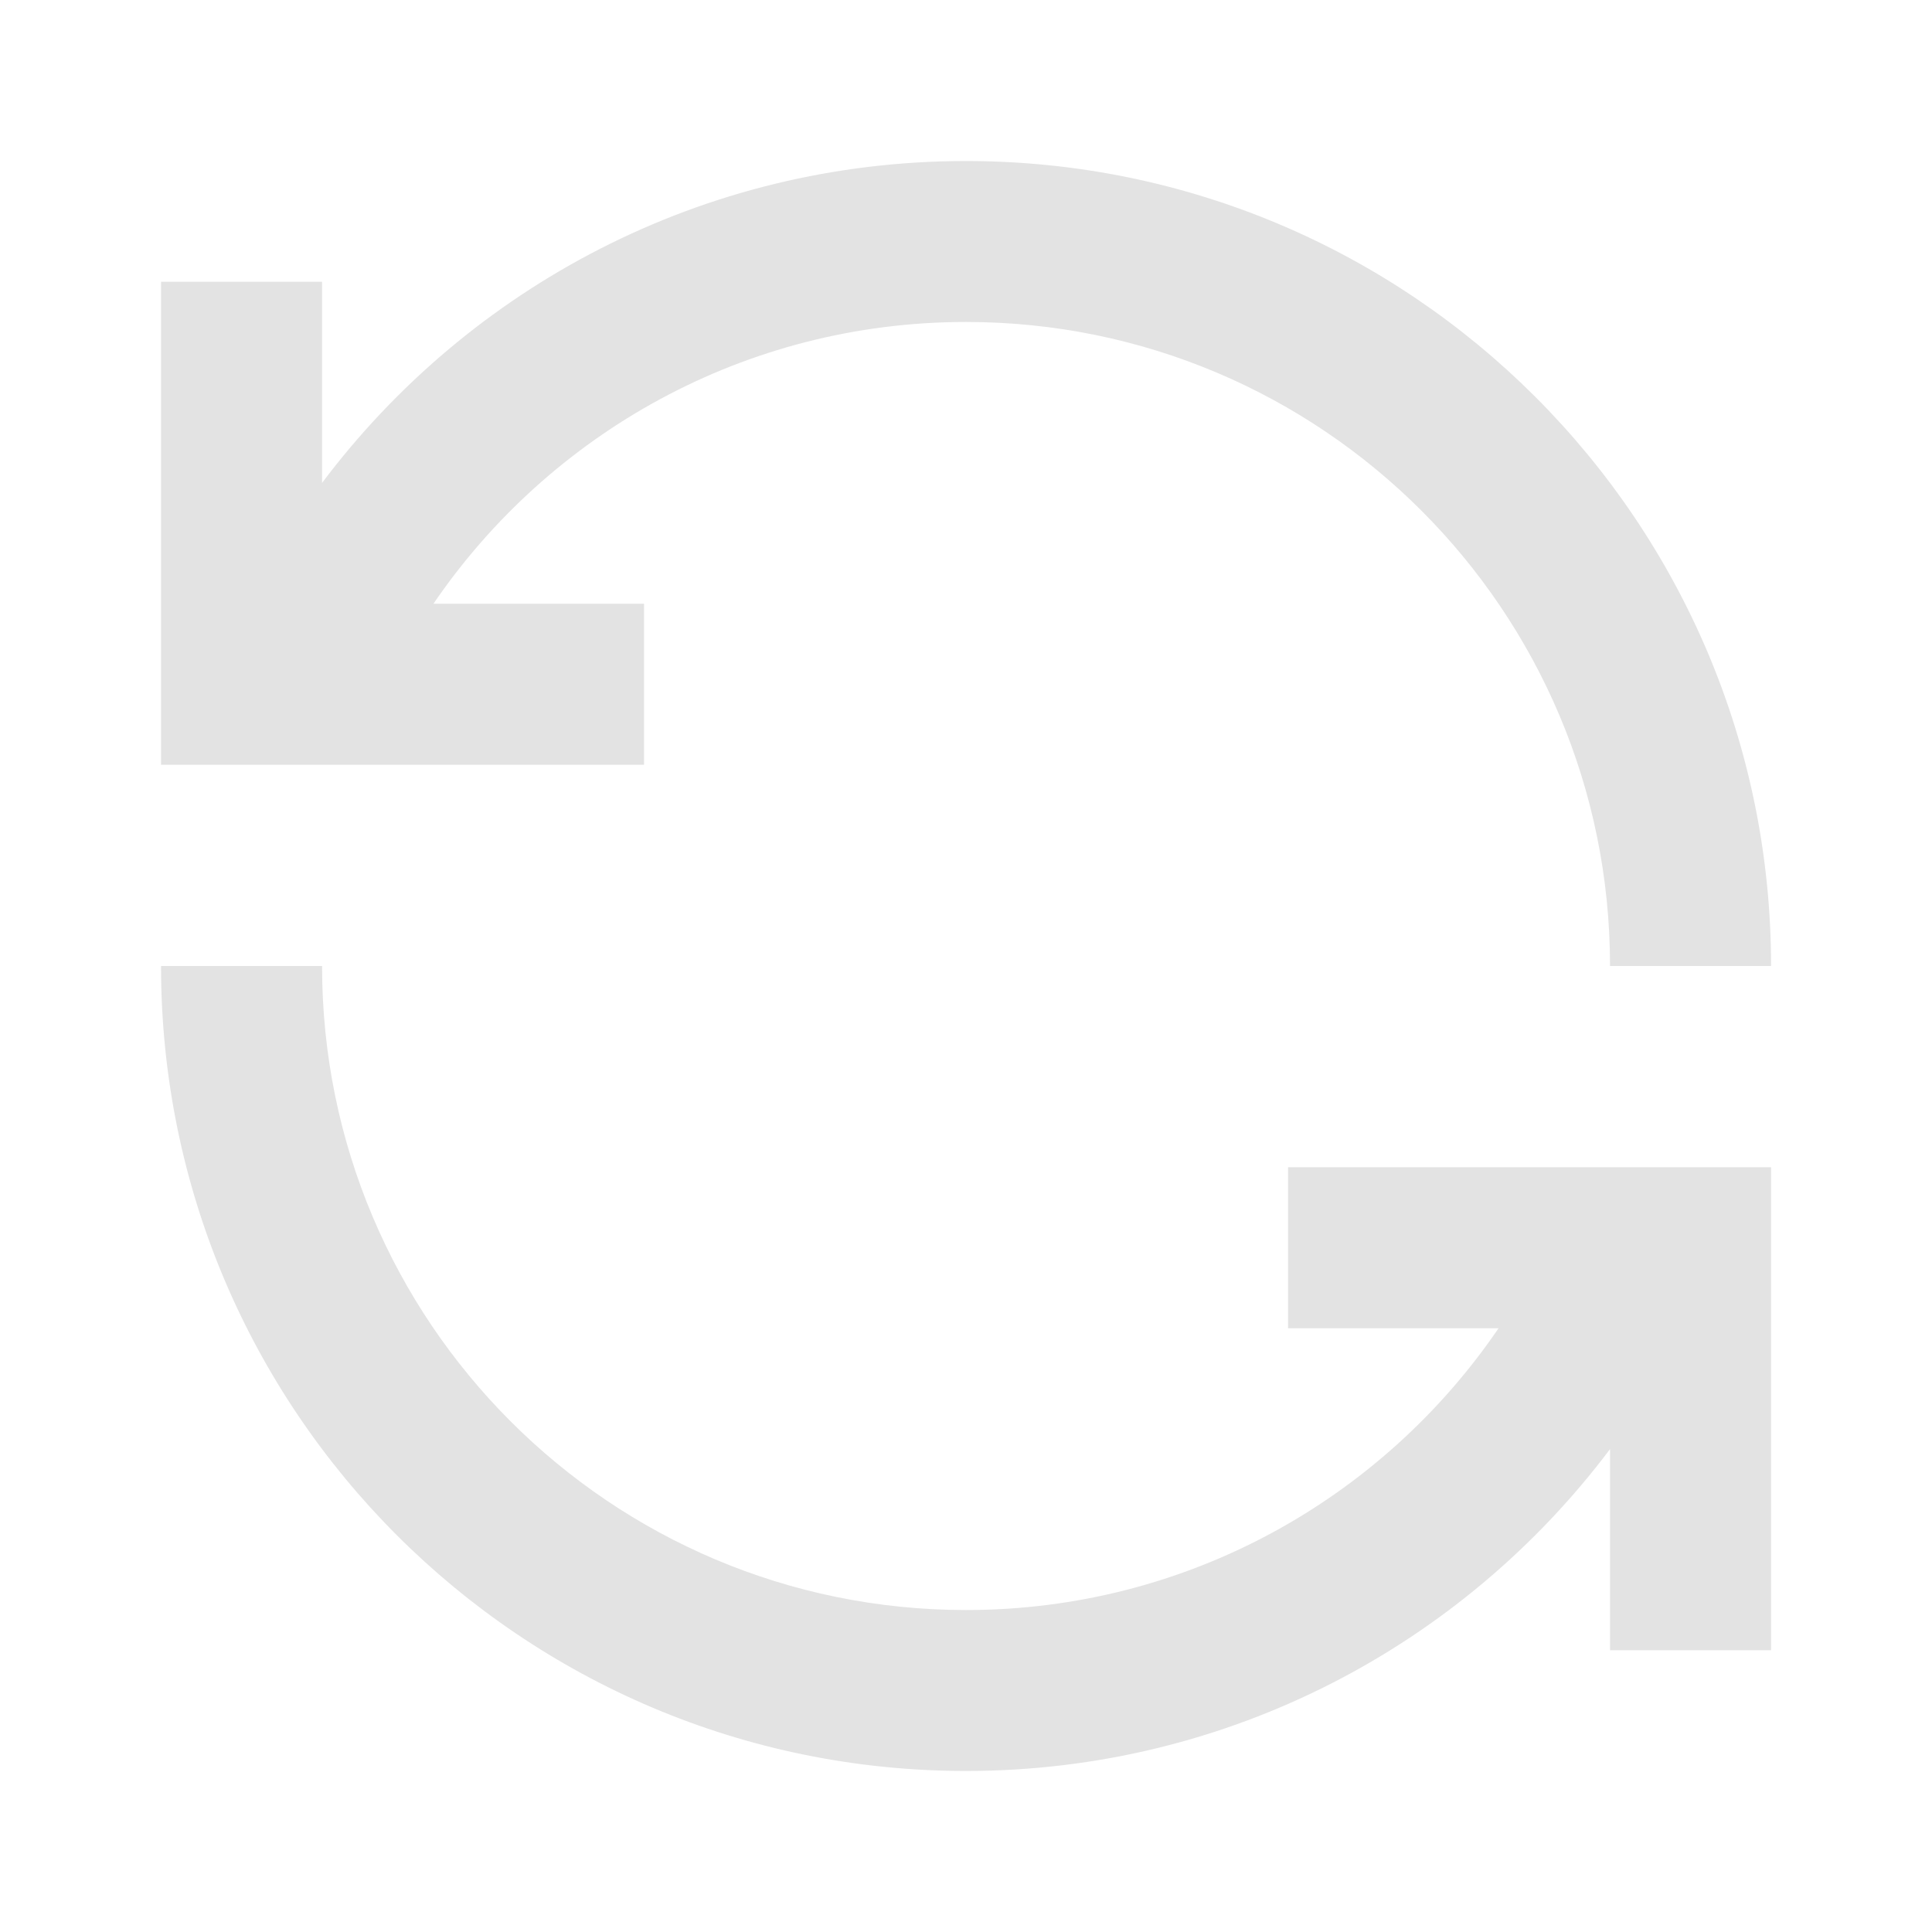 <svg width="20" height="20" viewBox="0 0 20 20" fill="none" xmlns="http://www.w3.org/2000/svg">
<path d="M10 3.333C7.71 3.333 5.688 4.489 4.487 6.25H6.667V7.917H1.667V2.917H3.334V4.999C4.854 2.976 7.273 1.667 10 1.667C14.603 1.667 18.334 5.398 18.334 10H16.667C16.667 6.318 13.682 3.333 10 3.333ZM3.334 10C3.334 13.682 6.318 16.667 10 16.667C12.291 16.667 14.313 15.511 15.513 13.75H13.334V12.083H18.334V17.083H16.667V15.001C15.147 17.023 12.727 18.333 10 18.333C5.398 18.333 1.667 14.602 1.667 10H3.334Z" fill="#E3E3E3"/>
</svg>

